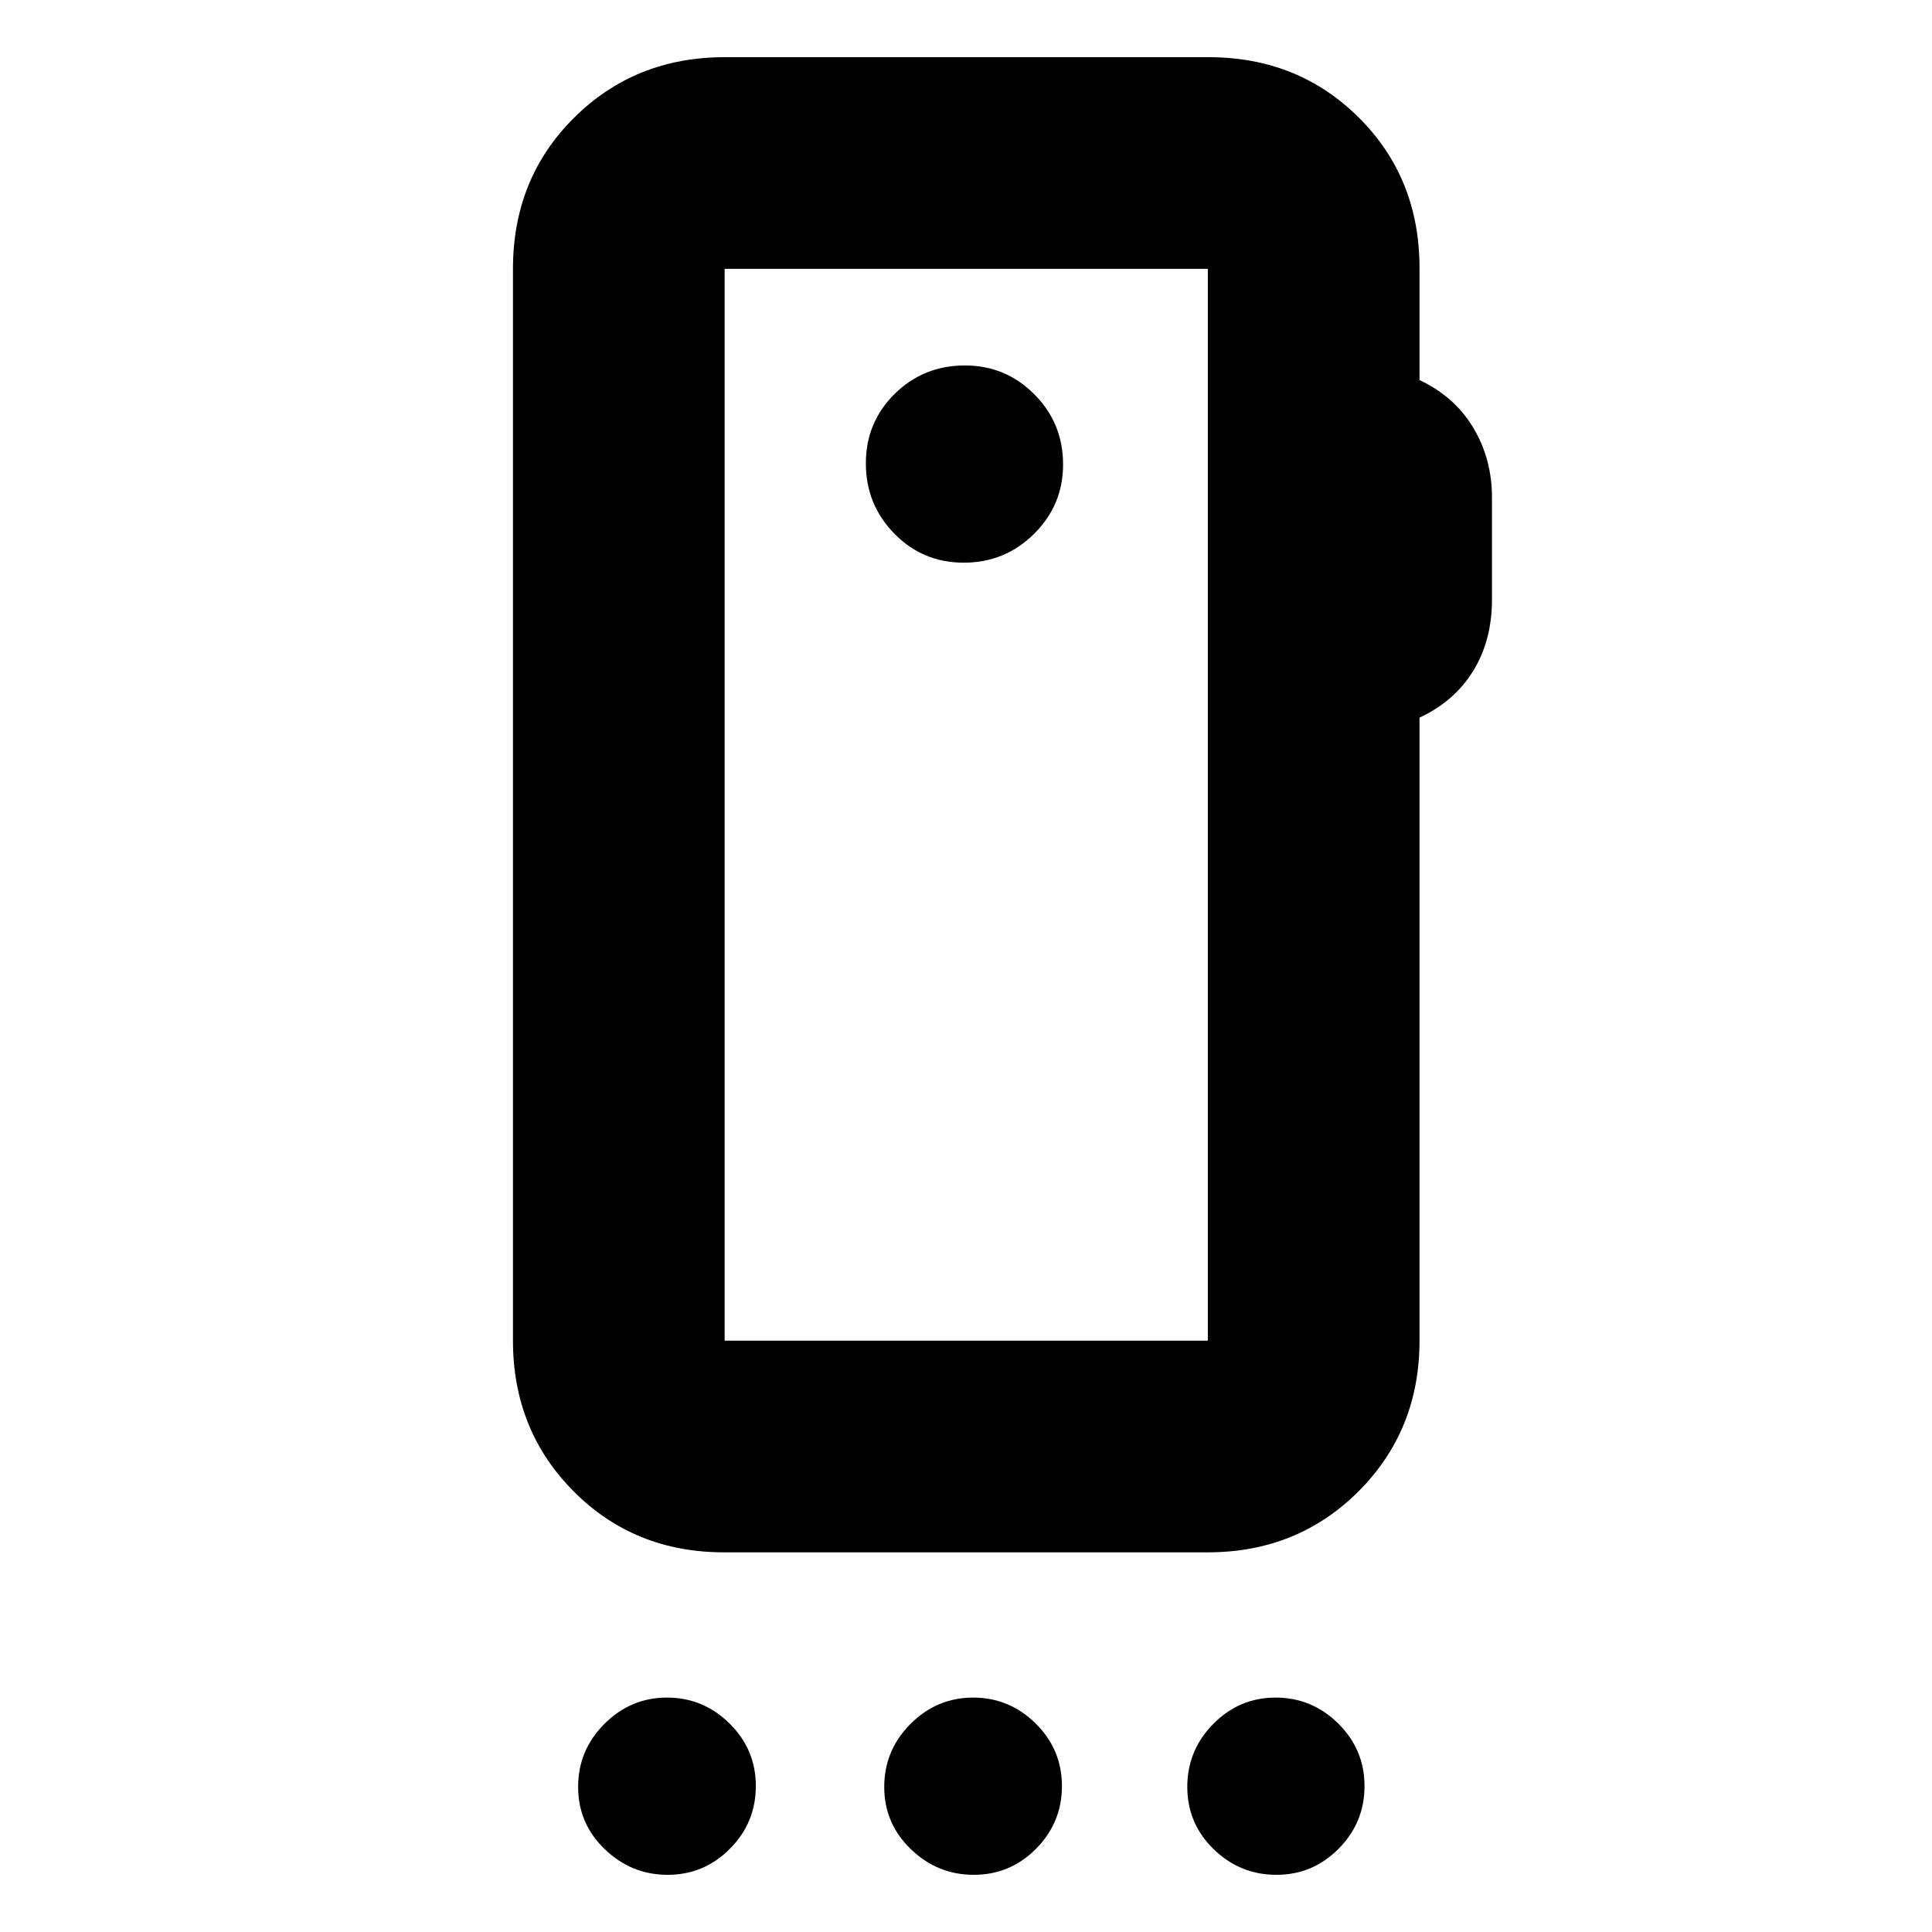 <svg xmlns="http://www.w3.org/2000/svg" height="20" viewBox="0 -960 960 960" width="20"><path d="M331.76-28.41q-18.06 0-31.28-12.75-13.22-12.75-13.22-30.94 0-18.18 13.04-31.28 13.04-13.1 31.16-13.1 18.01 0 31.06 12.89 13.05 12.89 13.05 31.07T362.7-41.37q-12.87 12.96-30.94 12.96Zm152.11 0q-18.07 0-31.28-12.75-13.22-12.75-13.22-30.94 0-18.18 13.04-31.28 13.04-13.1 31.16-13.1 18.01 0 31.06 12.89 13.04 12.89 13.04 31.07t-12.86 31.15q-12.87 12.96-30.94 12.96Zm150.35 0q-18.07 0-31.17-12.75-13.09-12.75-13.09-30.94 0-18.18 12.9-31.28 12.9-13.1 31.02-13.1 18.02 0 31.08 12.89 13.06 12.89 13.06 31.07t-12.87 31.15q-12.86 12.96-30.93 12.96Zm-34.05-265.42v-532.58h-240.1v532.58h240.1ZM478.91-680.41q20.42 0 34.88-14.29 14.45-14.29 14.45-34.5 0-20.55-14.29-34.88-14.29-14.33-34.5-14.33-20.55 0-34.88 14.12-14.33 14.12-14.33 34.55 0 20.42 14.12 34.87 14.12 14.46 34.55 14.46ZM360.07-293.83v-532.58 532.58Zm345.28-532.98v55.66q17.48 8.24 26.74 23.75 9.26 15.51 9.26 34.49v50.95q0 20.02-9.26 35.21-9.26 15.18-26.74 23.34v309.58q0 44.57-30.32 74.88-30.32 30.3-74.91 30.3H359.79q-44.59 0-74.75-30.3-30.15-30.31-30.15-74.88v-532.58q0-44.91 30.32-75.04 30.32-30.14 74.91-30.14h240.33q44.59 0 74.75 30.02 30.15 30.02 30.15 74.76Z"/></svg>